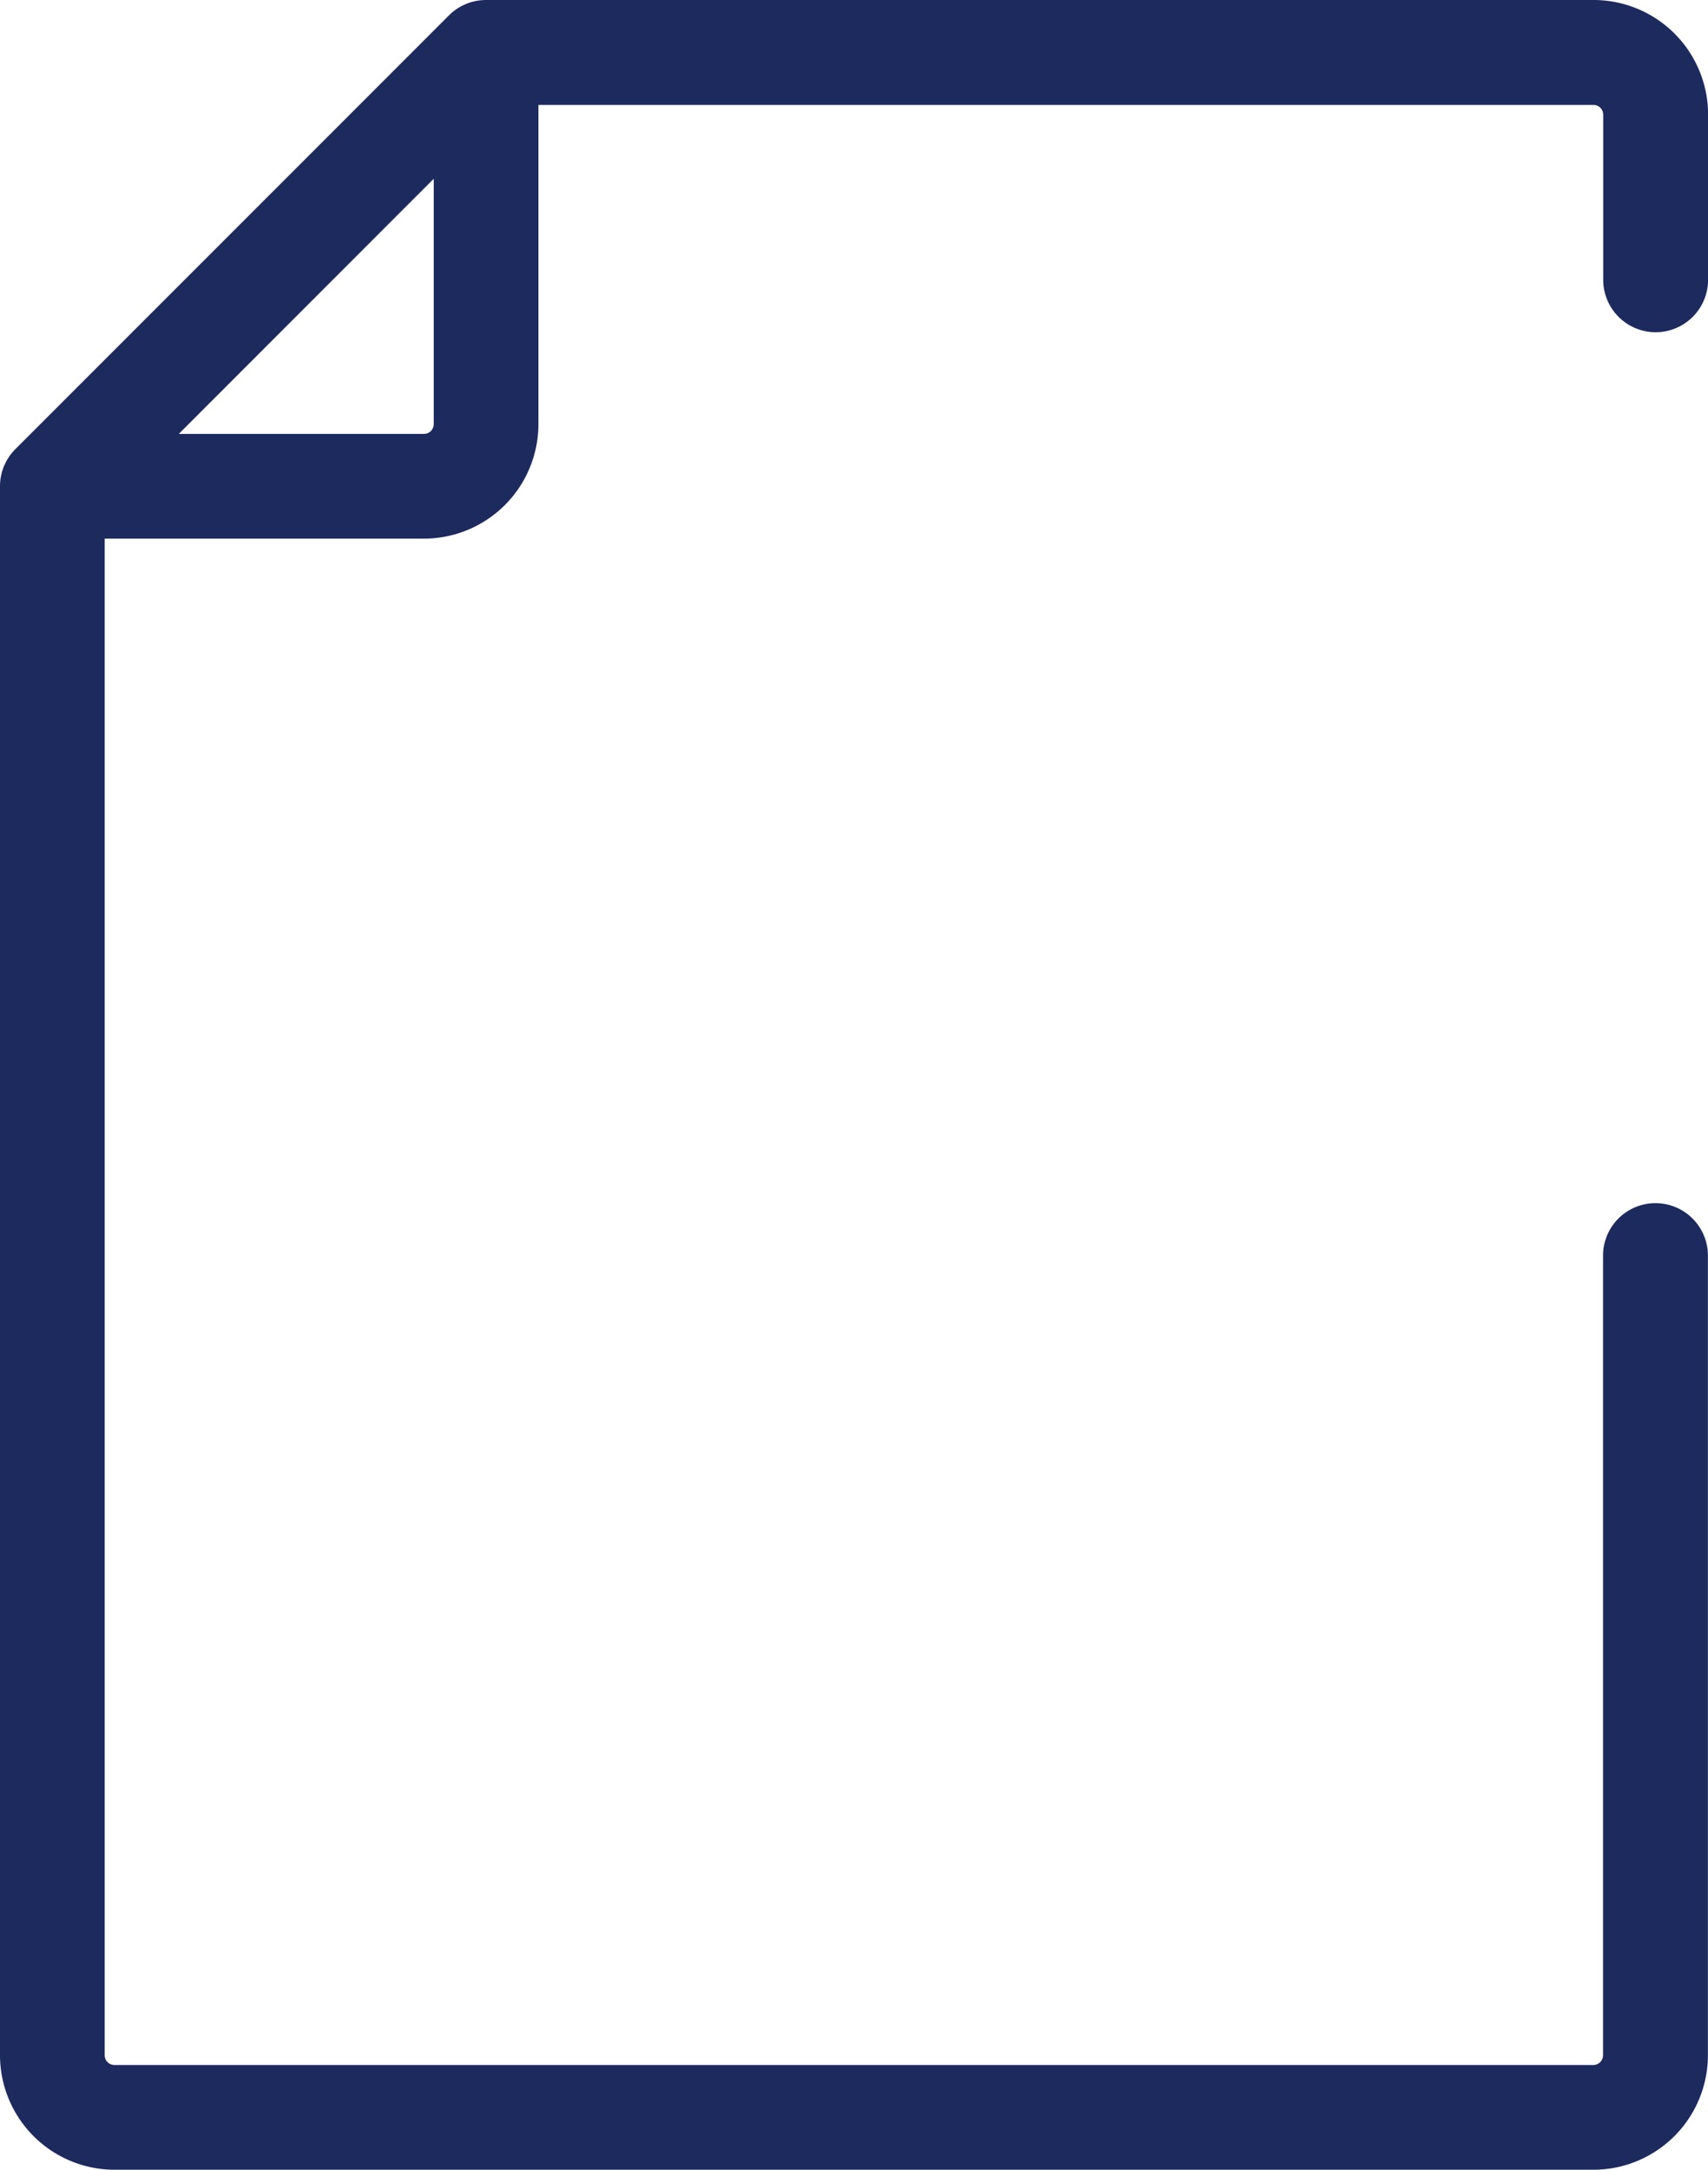 <svg xmlns="http://www.w3.org/2000/svg" width="19.544" height="24.818" viewBox="0 0 19.544 24.818"><defs><style>.a{fill:#1d2a5e;}</style></defs><g transform="translate(-7.907)"><g transform="translate(7.907)"><g transform="translate(0)"><path class="a" d="M25.852,3.8a.6.6,0,0,0,.6-.6V1.31A1.311,1.311,0,0,0,25.141,0H12.469a.6.6,0,0,0-.424.175L7.082,5.138a.6.6,0,0,0-.175.424V23.508a1.312,1.312,0,0,0,1.31,1.31H25.141a1.311,1.311,0,0,0,1.309-1.31V14.362a.6.6,0,1,0-1.2,0v9.146a.112.112,0,0,1-.111.112H8.217a.112.112,0,0,1-.112-.112V6.161h3.653a1.311,1.311,0,0,0,1.31-1.31V1.2H25.141a.112.112,0,0,1,.111.112V3.2A.6.6,0,0,0,25.852,3.8ZM11.87,4.851a.112.112,0,0,1-.111.112H8.953L11.87,2.045Z" transform="translate(-6.907)"/></g></g></g></svg>